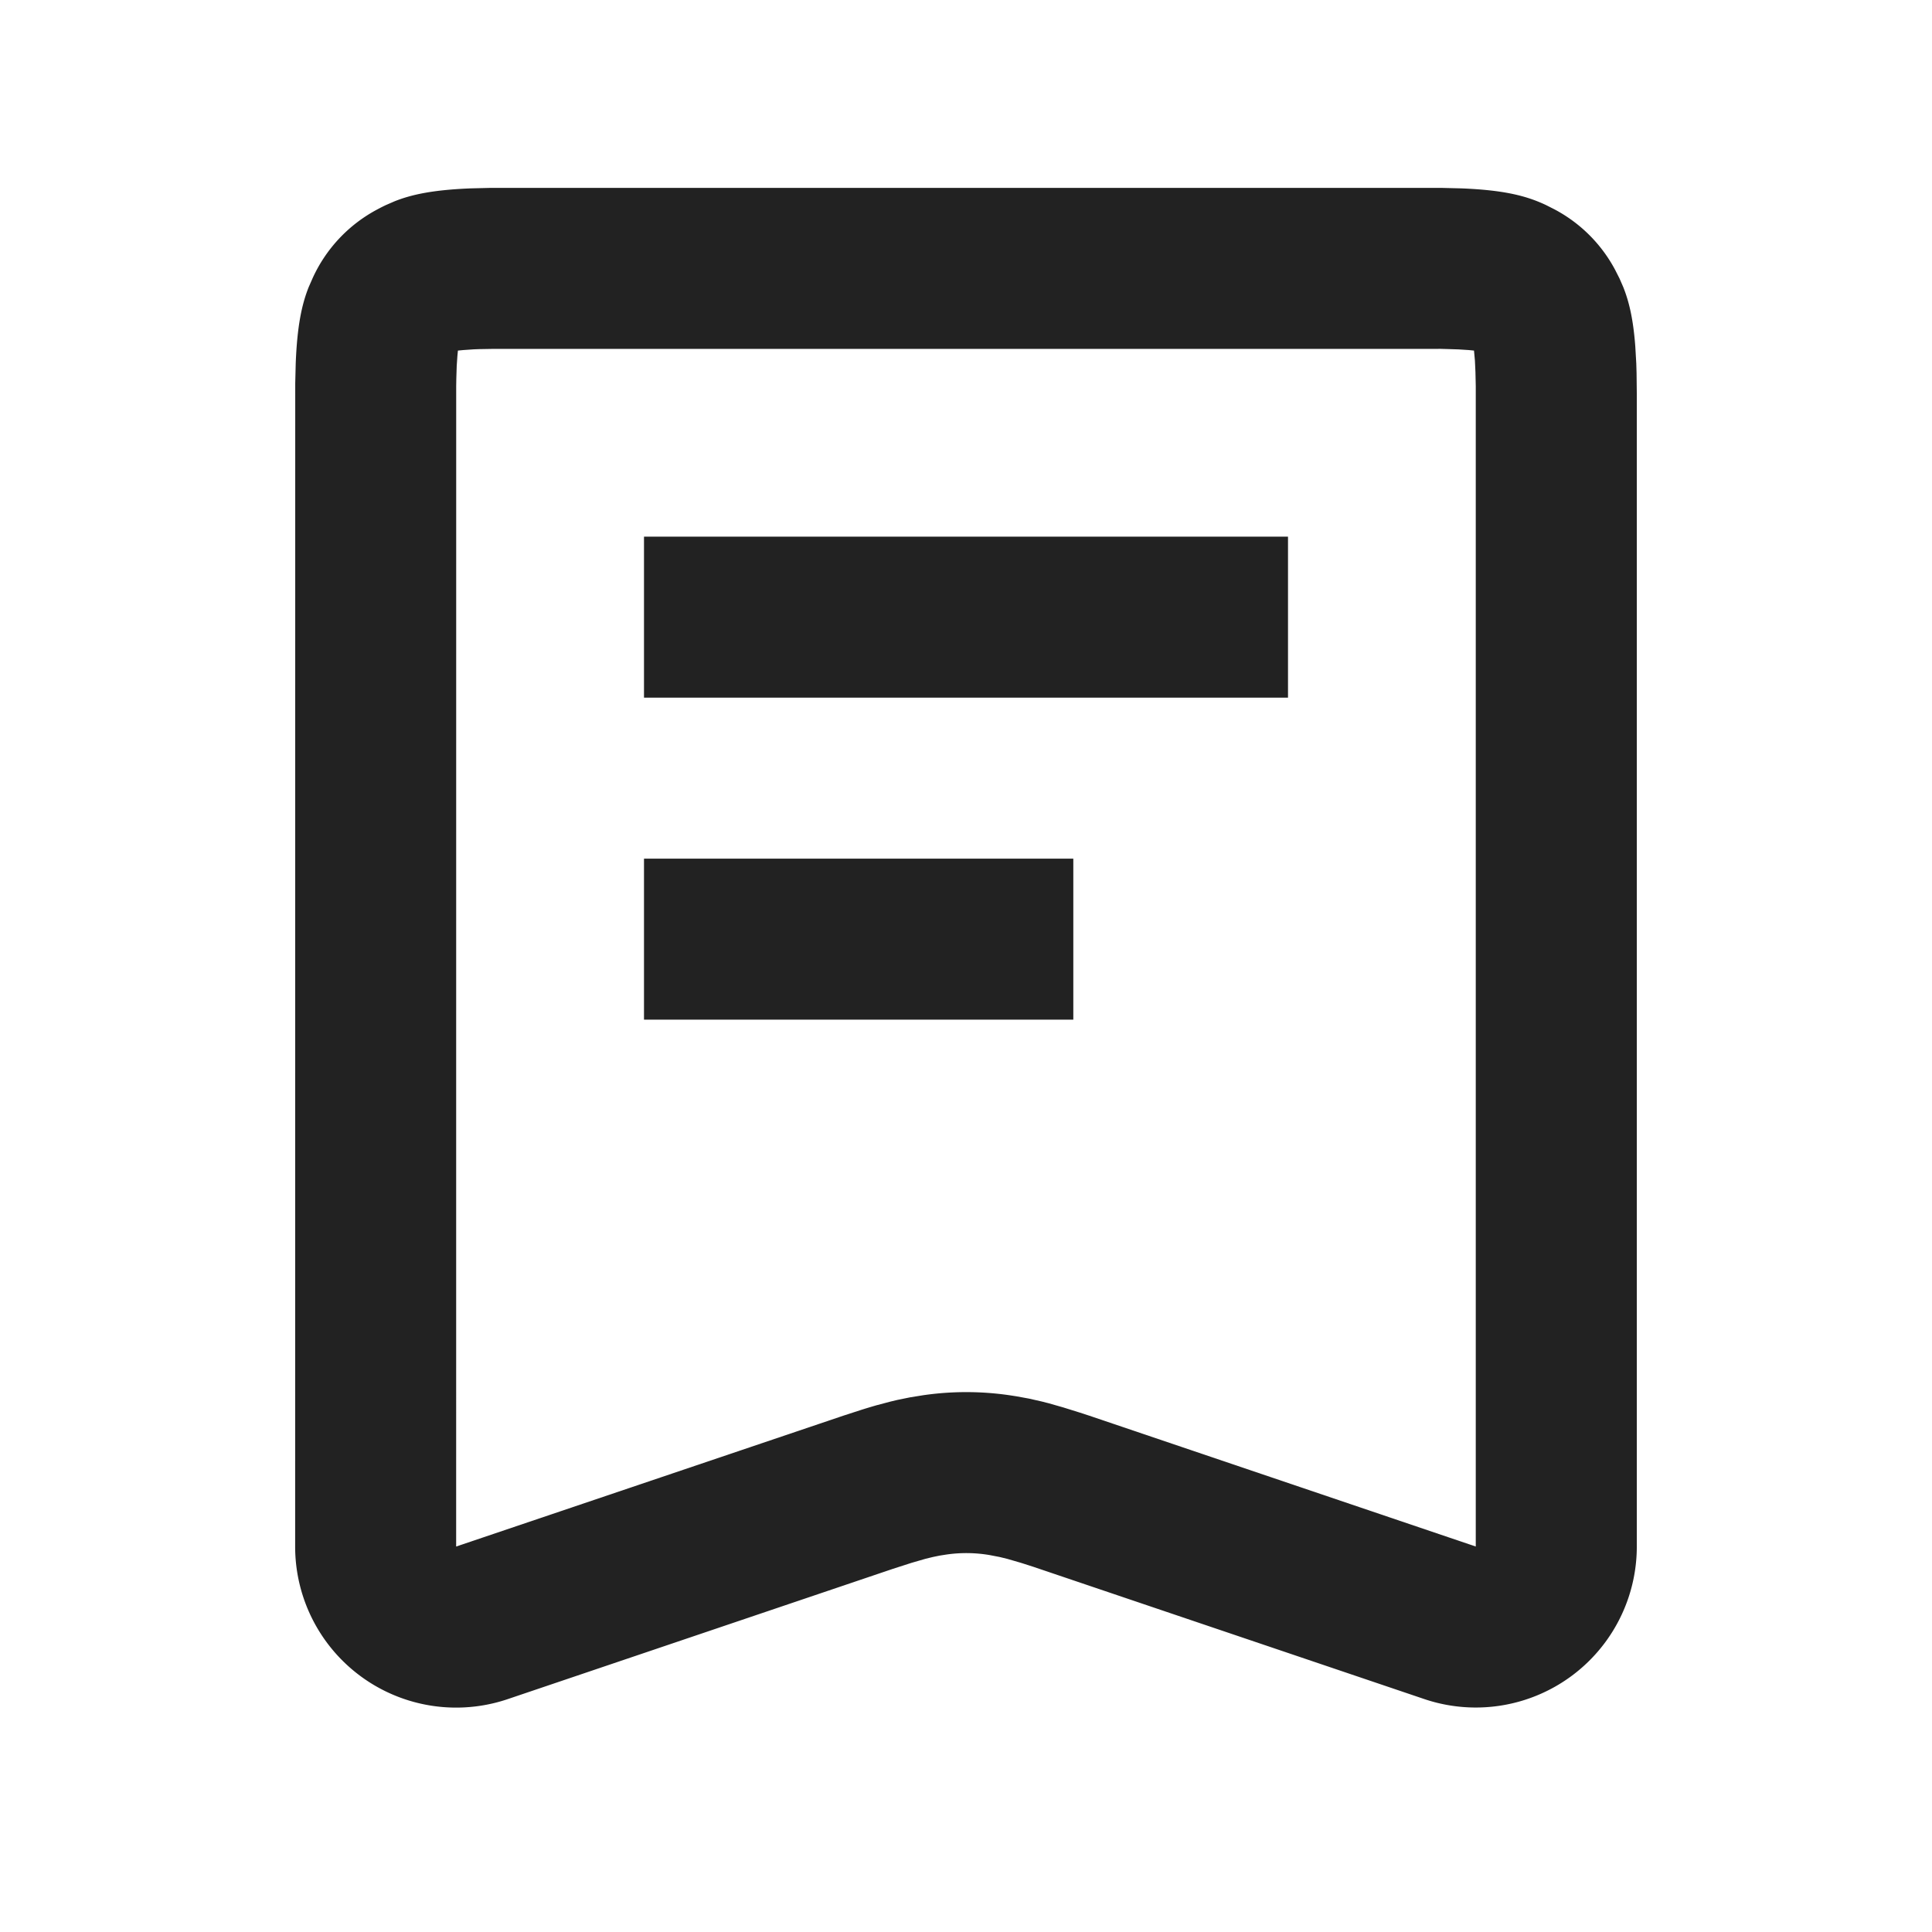 <svg xmlns="http://www.w3.org/2000/svg" viewBox="0 0 1024 1024"><path fill="#222" d="M763.947 99.584 774.485 99.84C797.291 100.757 809.045 103.787 819.477 108.715L823.893 110.955A77.355 77.355 0 0 1 856.15 143.21L858.39 147.627 860.373 152.192C863.51 160.064 865.664 169.322 866.731 183.509L867.264 192.64 867.414 197.717 867.54 208.94V819.69A85.333 85.333 0 0 1 754.86 900.523L547.392 830.336 541.12 828.331 533.76 826.197 529.813 825.237 524.608 824.235A73.387 73.387 0 0 0 501.355 823.979L497.984 824.512 494.464 825.237 490.517 826.197 483.157 828.331 473.216 831.53 269.12 900.565A85.333 85.333 0 0 1 156.437 819.712L156.48 203.136 156.736 192.64C157.504 173.077 159.851 161.643 163.606 152.192L165.61 147.627A77.547 77.547 0 0 1 200.107 110.933 93.19 93.19 0 0 1 204.48 108.715L209.088 106.709C218.518 102.955 229.952 100.63 249.536 99.84L260.032 99.584H763.947ZM762.496 184.917H261.504L254.037 185.045A215.04 215.04 0 0 0 250.837 185.173L245.59 185.536 242.71 185.813 242.432 188.672 242.069 193.962 241.856 200.705 241.792 204.629 241.771 819.691 447.125 750.293 456.533 747.243A326.4 326.4 0 0 1 464.704 744.789L472.043 742.848 475.52 742.016 482.304 740.629 489.174 739.52A158.699 158.699 0 0 1 535.124 739.52L538.603 740.053 545.387 741.291 552.256 742.848 555.84 743.765 563.541 745.963 572.288 748.693 577.195 750.293 782.187 819.691V204.629L782.016 197.163 781.739 191.147 781.248 185.813 778.432 185.536 773.12 185.195 766.4 184.98 762.475 184.875Z"></path><path fill="#222" d="M682.667 284.437V369.771H341.333V284.437zM568.875 455.104V540.437H341.333V455.104z"></path></svg>